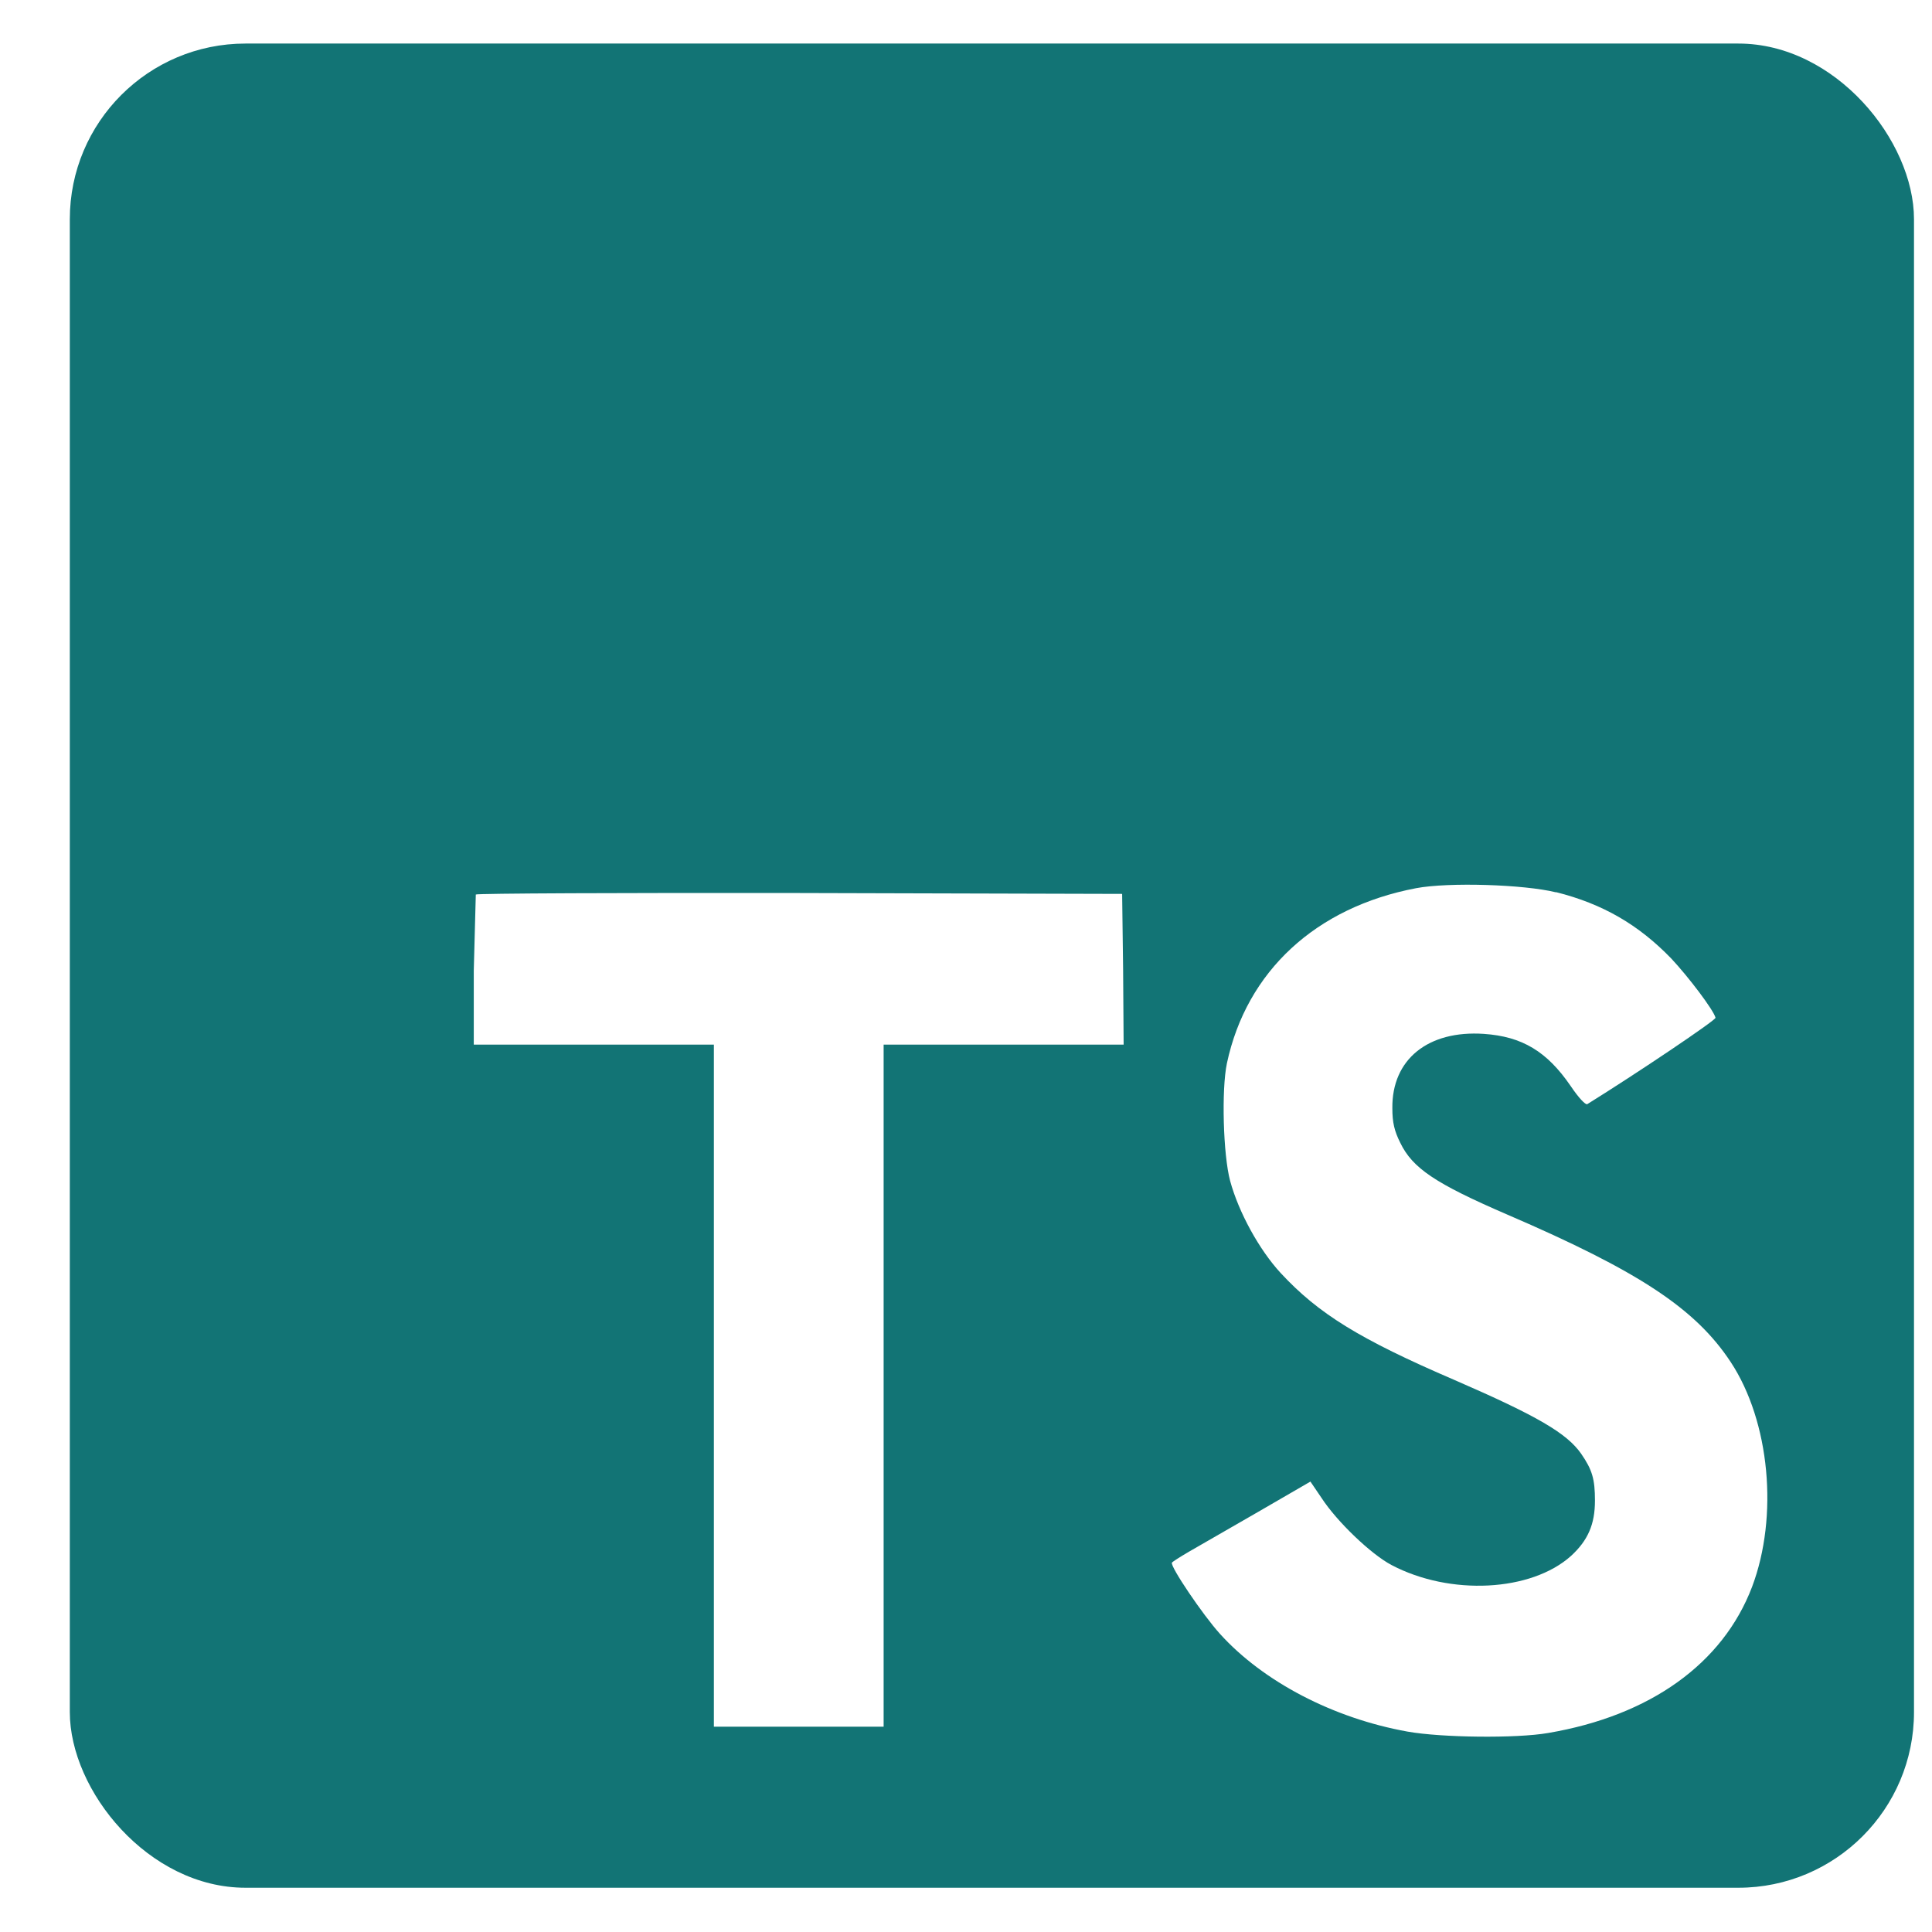 <svg width="22" height="22" viewBox="0 0 22 22" fill="none" xmlns="http://www.w3.org/2000/svg">
<g clip-path="url(#clip0_239_18)">
<path d="M0.795 10.996V21.496H21.796V0.496H0.795V10.996ZM17.719 10.159C18.252 10.293 18.659 10.53 19.032 10.916C19.226 11.123 19.512 11.5 19.535 11.589C19.542 11.616 18.629 12.229 18.075 12.573C18.056 12.586 17.975 12.5 17.885 12.366C17.615 11.972 17.332 11.803 16.898 11.773C16.262 11.73 15.848 12.063 15.855 12.62C15.855 12.783 15.878 12.879 15.945 13.013C16.085 13.303 16.345 13.477 17.162 13.83C18.665 14.477 19.308 14.903 19.708 15.51C20.154 16.187 20.254 17.267 19.951 18.07C19.618 18.944 18.791 19.537 17.628 19.734C17.268 19.797 16.415 19.787 16.028 19.718C15.185 19.567 14.385 19.151 13.891 18.604C13.698 18.391 13.321 17.834 13.345 17.794C13.355 17.781 13.441 17.727 13.538 17.67L14.318 17.221L14.922 16.871L15.049 17.058C15.225 17.328 15.612 17.698 15.845 17.821C16.515 18.174 17.436 18.124 17.889 17.718C18.082 17.541 18.162 17.358 18.162 17.088C18.162 16.844 18.132 16.738 18.005 16.554C17.842 16.321 17.509 16.125 16.562 15.714C15.478 15.248 15.012 14.958 14.585 14.498C14.338 14.231 14.105 13.804 14.008 13.448C13.928 13.151 13.908 12.408 13.971 12.108C14.195 11.058 14.985 10.331 16.125 10.114C16.495 10.044 17.355 10.071 17.718 10.161L17.719 10.159ZM12.789 11.036L12.795 11.895H10.062V19.662H8.129V11.895H5.395V11.052L5.418 10.186C5.428 10.173 7.092 10.166 9.108 10.169L12.778 10.179L12.789 11.036Z" fill="#127475"/>
</g>
<defs>
<clipPath id="clip0_239_18">
<rect x="0.795" y="0.496" width="21" height="21" rx="2" fill="white"/>
</clipPath>
</defs>
</svg>
